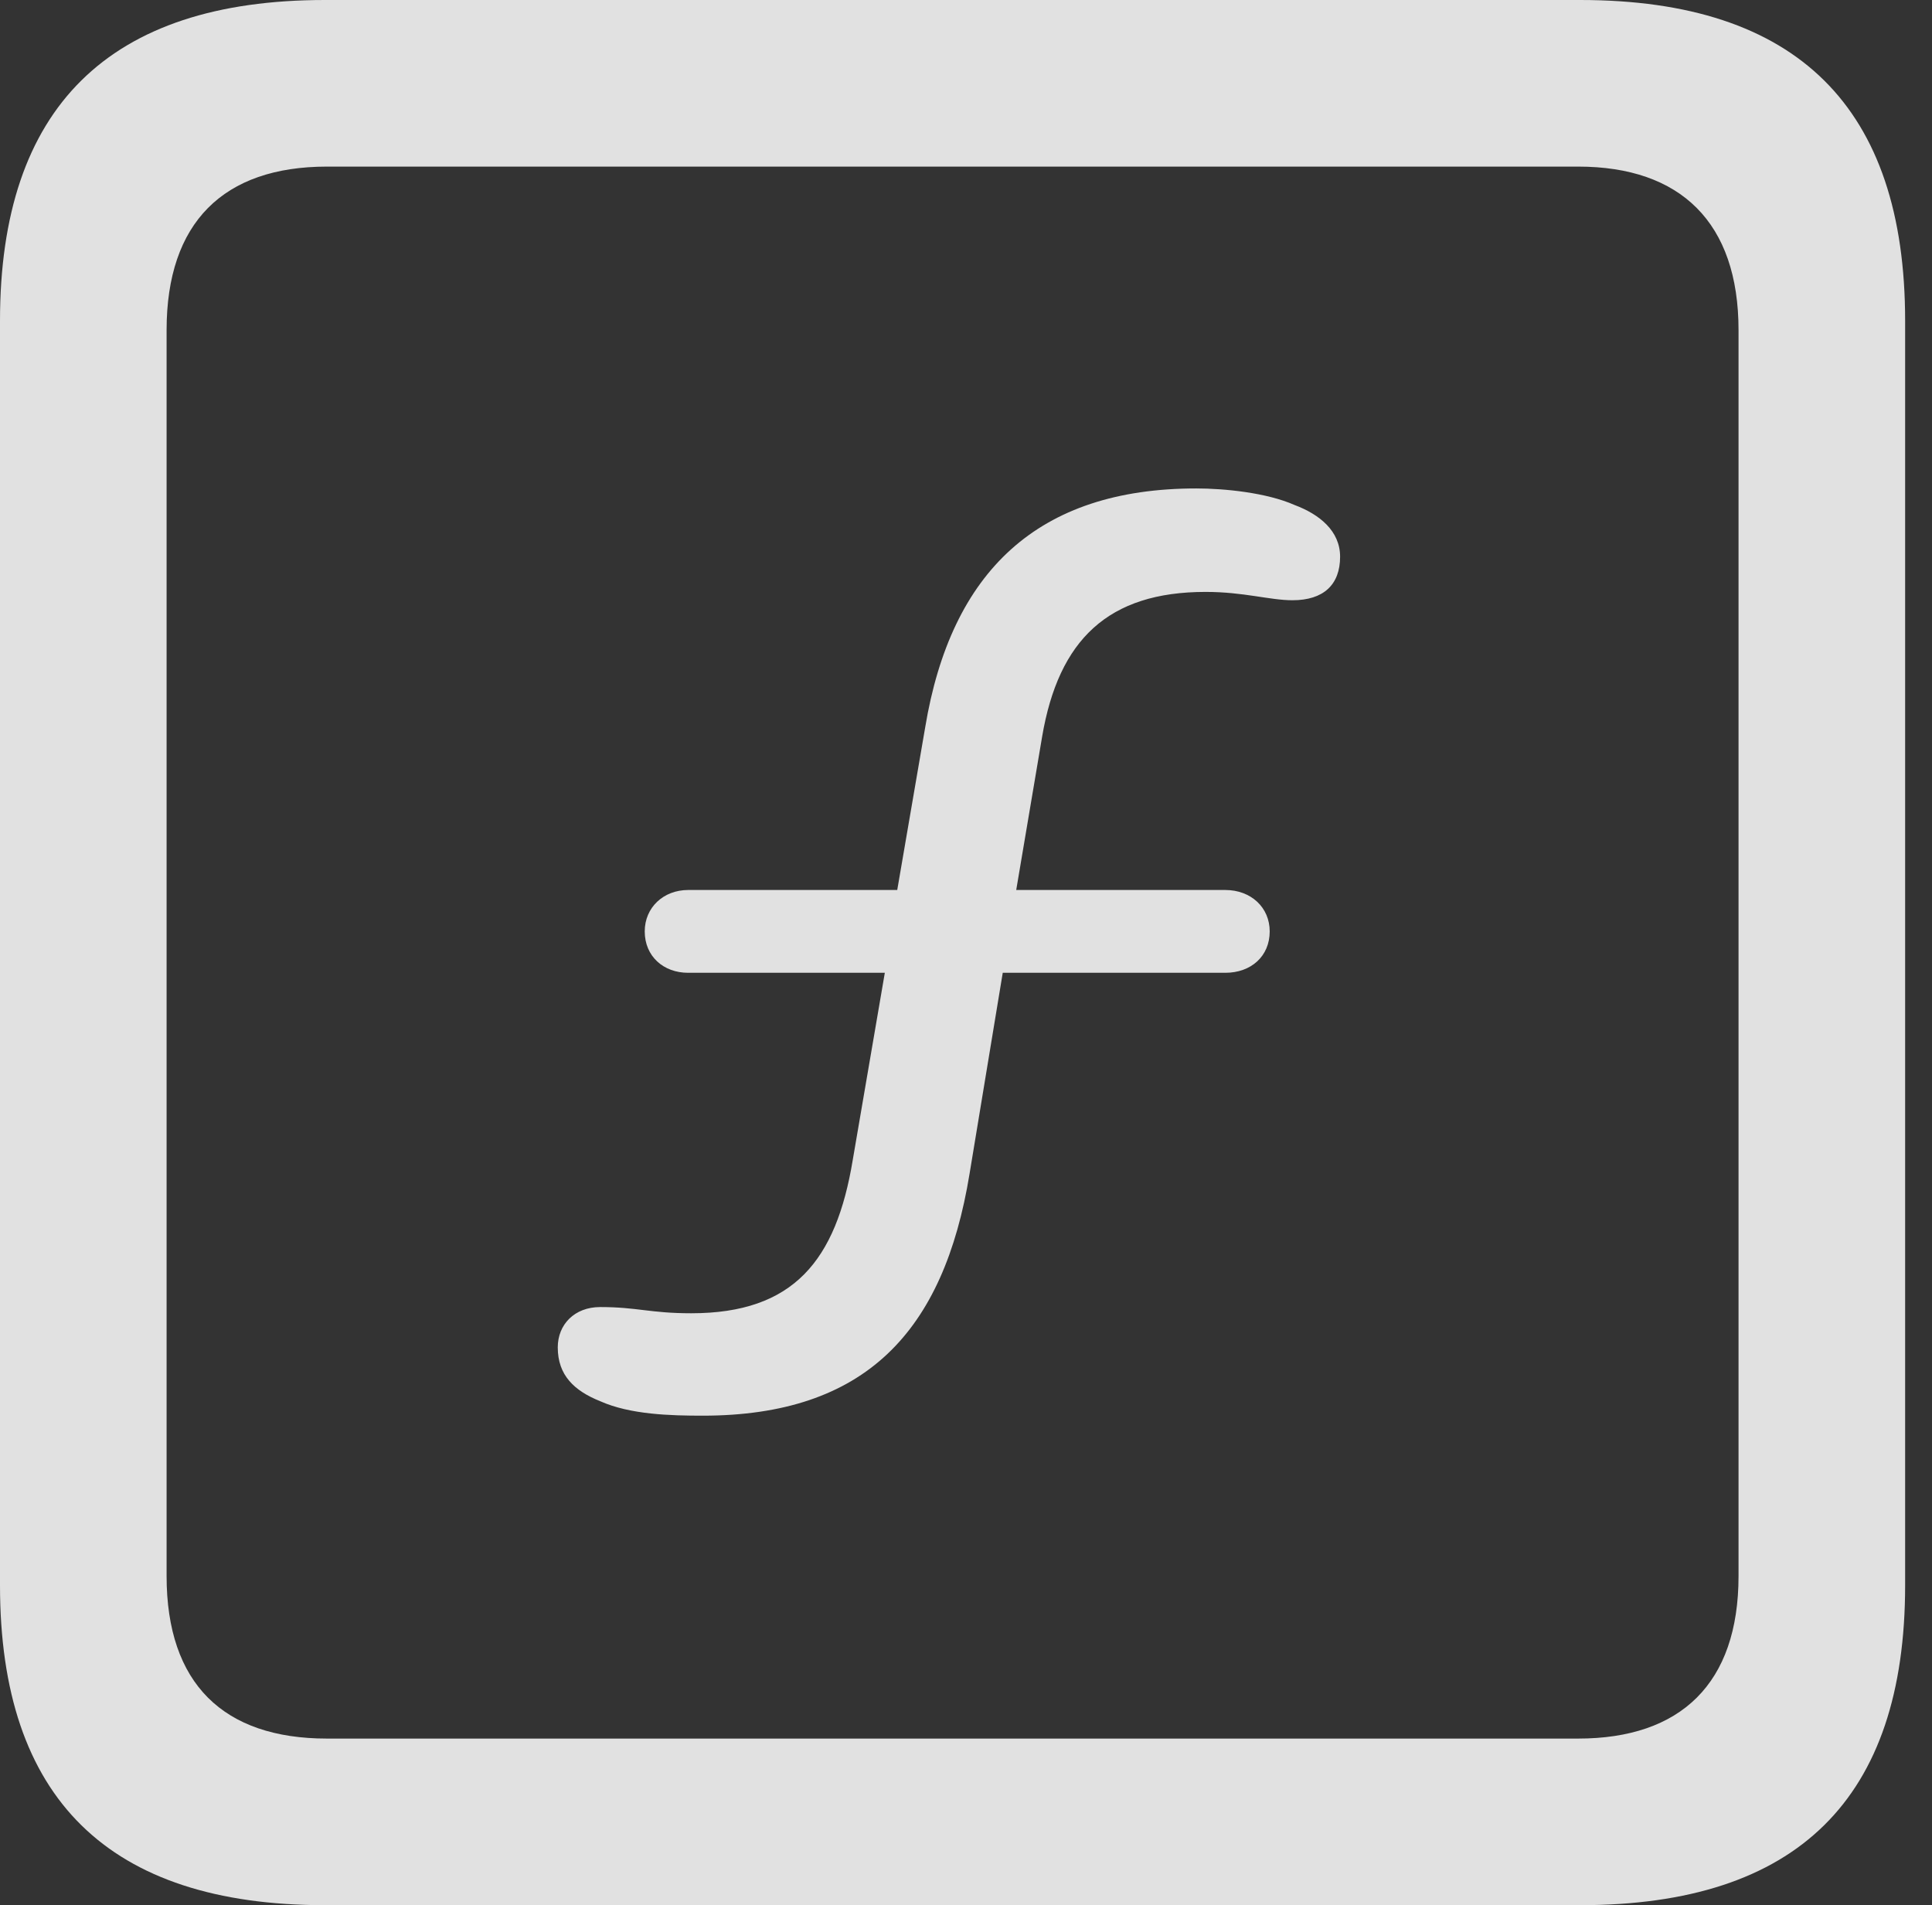 <?xml version="1.0" encoding="UTF-8"?>
<!--Generator: Apple Native CoreSVG 326-->
<!DOCTYPE svg
PUBLIC "-//W3C//DTD SVG 1.1//EN"
       "http://www.w3.org/Graphics/SVG/1.1/DTD/svg11.dtd">
<svg version="1.1" xmlns="http://www.w3.org/2000/svg" xmlns:xlink="http://www.w3.org/1999/xlink" viewBox="0 0 25.525 25.17">
 <rect x="0" y="0" width="25.525" height="25.17" fill="#333333" stroke="none"/>
 <g>
  <rect height="25.17" opacity="0" width="25.525" x="0" y="0"/>
  <path d="M4.293 25.17L20.877 25.17C23.748 25.17 25.17 23.762 25.17 20.945L25.17 4.238C25.17 1.422 23.748 0 20.877 0L4.293 0C1.436 0 0 1.422 0 4.238L0 20.945C0 23.762 1.436 25.17 4.293 25.17ZM4.32 22.969C2.953 22.969 2.201 22.244 2.201 20.822L2.201 4.361C2.201 2.939 2.953 2.201 4.32 2.201L20.85 2.201C22.203 2.201 22.969 2.939 22.969 4.361L22.969 20.822C22.969 22.244 22.203 22.969 20.85 22.969Z" fill="white" fill-opacity="0.85"/>
  <path d="M9.283 18.703C11.43 18.703 12.469 17.596 12.81 15.504L13.248 12.852L16.188 12.852C16.529 12.852 16.775 12.633 16.775 12.305C16.775 11.99 16.529 11.758 16.188 11.758L13.426 11.758L13.768 9.734C13.986 8.449 14.643 7.82 15.928 7.82C16.434 7.82 16.775 7.93 17.076 7.93C17.486 7.93 17.705 7.725 17.705 7.355C17.705 7.014 17.432 6.795 17.104 6.672C16.734 6.508 16.174 6.453 15.805 6.453C13.713 6.453 12.565 7.547 12.223 9.611L11.854 11.758L9.092 11.758C8.764 11.758 8.518 11.99 8.518 12.305C8.518 12.633 8.764 12.852 9.092 12.852L11.69 12.852L11.266 15.326C11.047 16.652 10.486 17.35 9.133 17.35C8.586 17.35 8.422 17.268 7.93 17.268C7.588 17.268 7.369 17.5 7.369 17.801C7.369 18.17 7.588 18.375 7.93 18.512C8.326 18.689 8.859 18.703 9.283 18.703Z" fill="white" fill-opacity="0.85"/>
 </g>
</svg>
